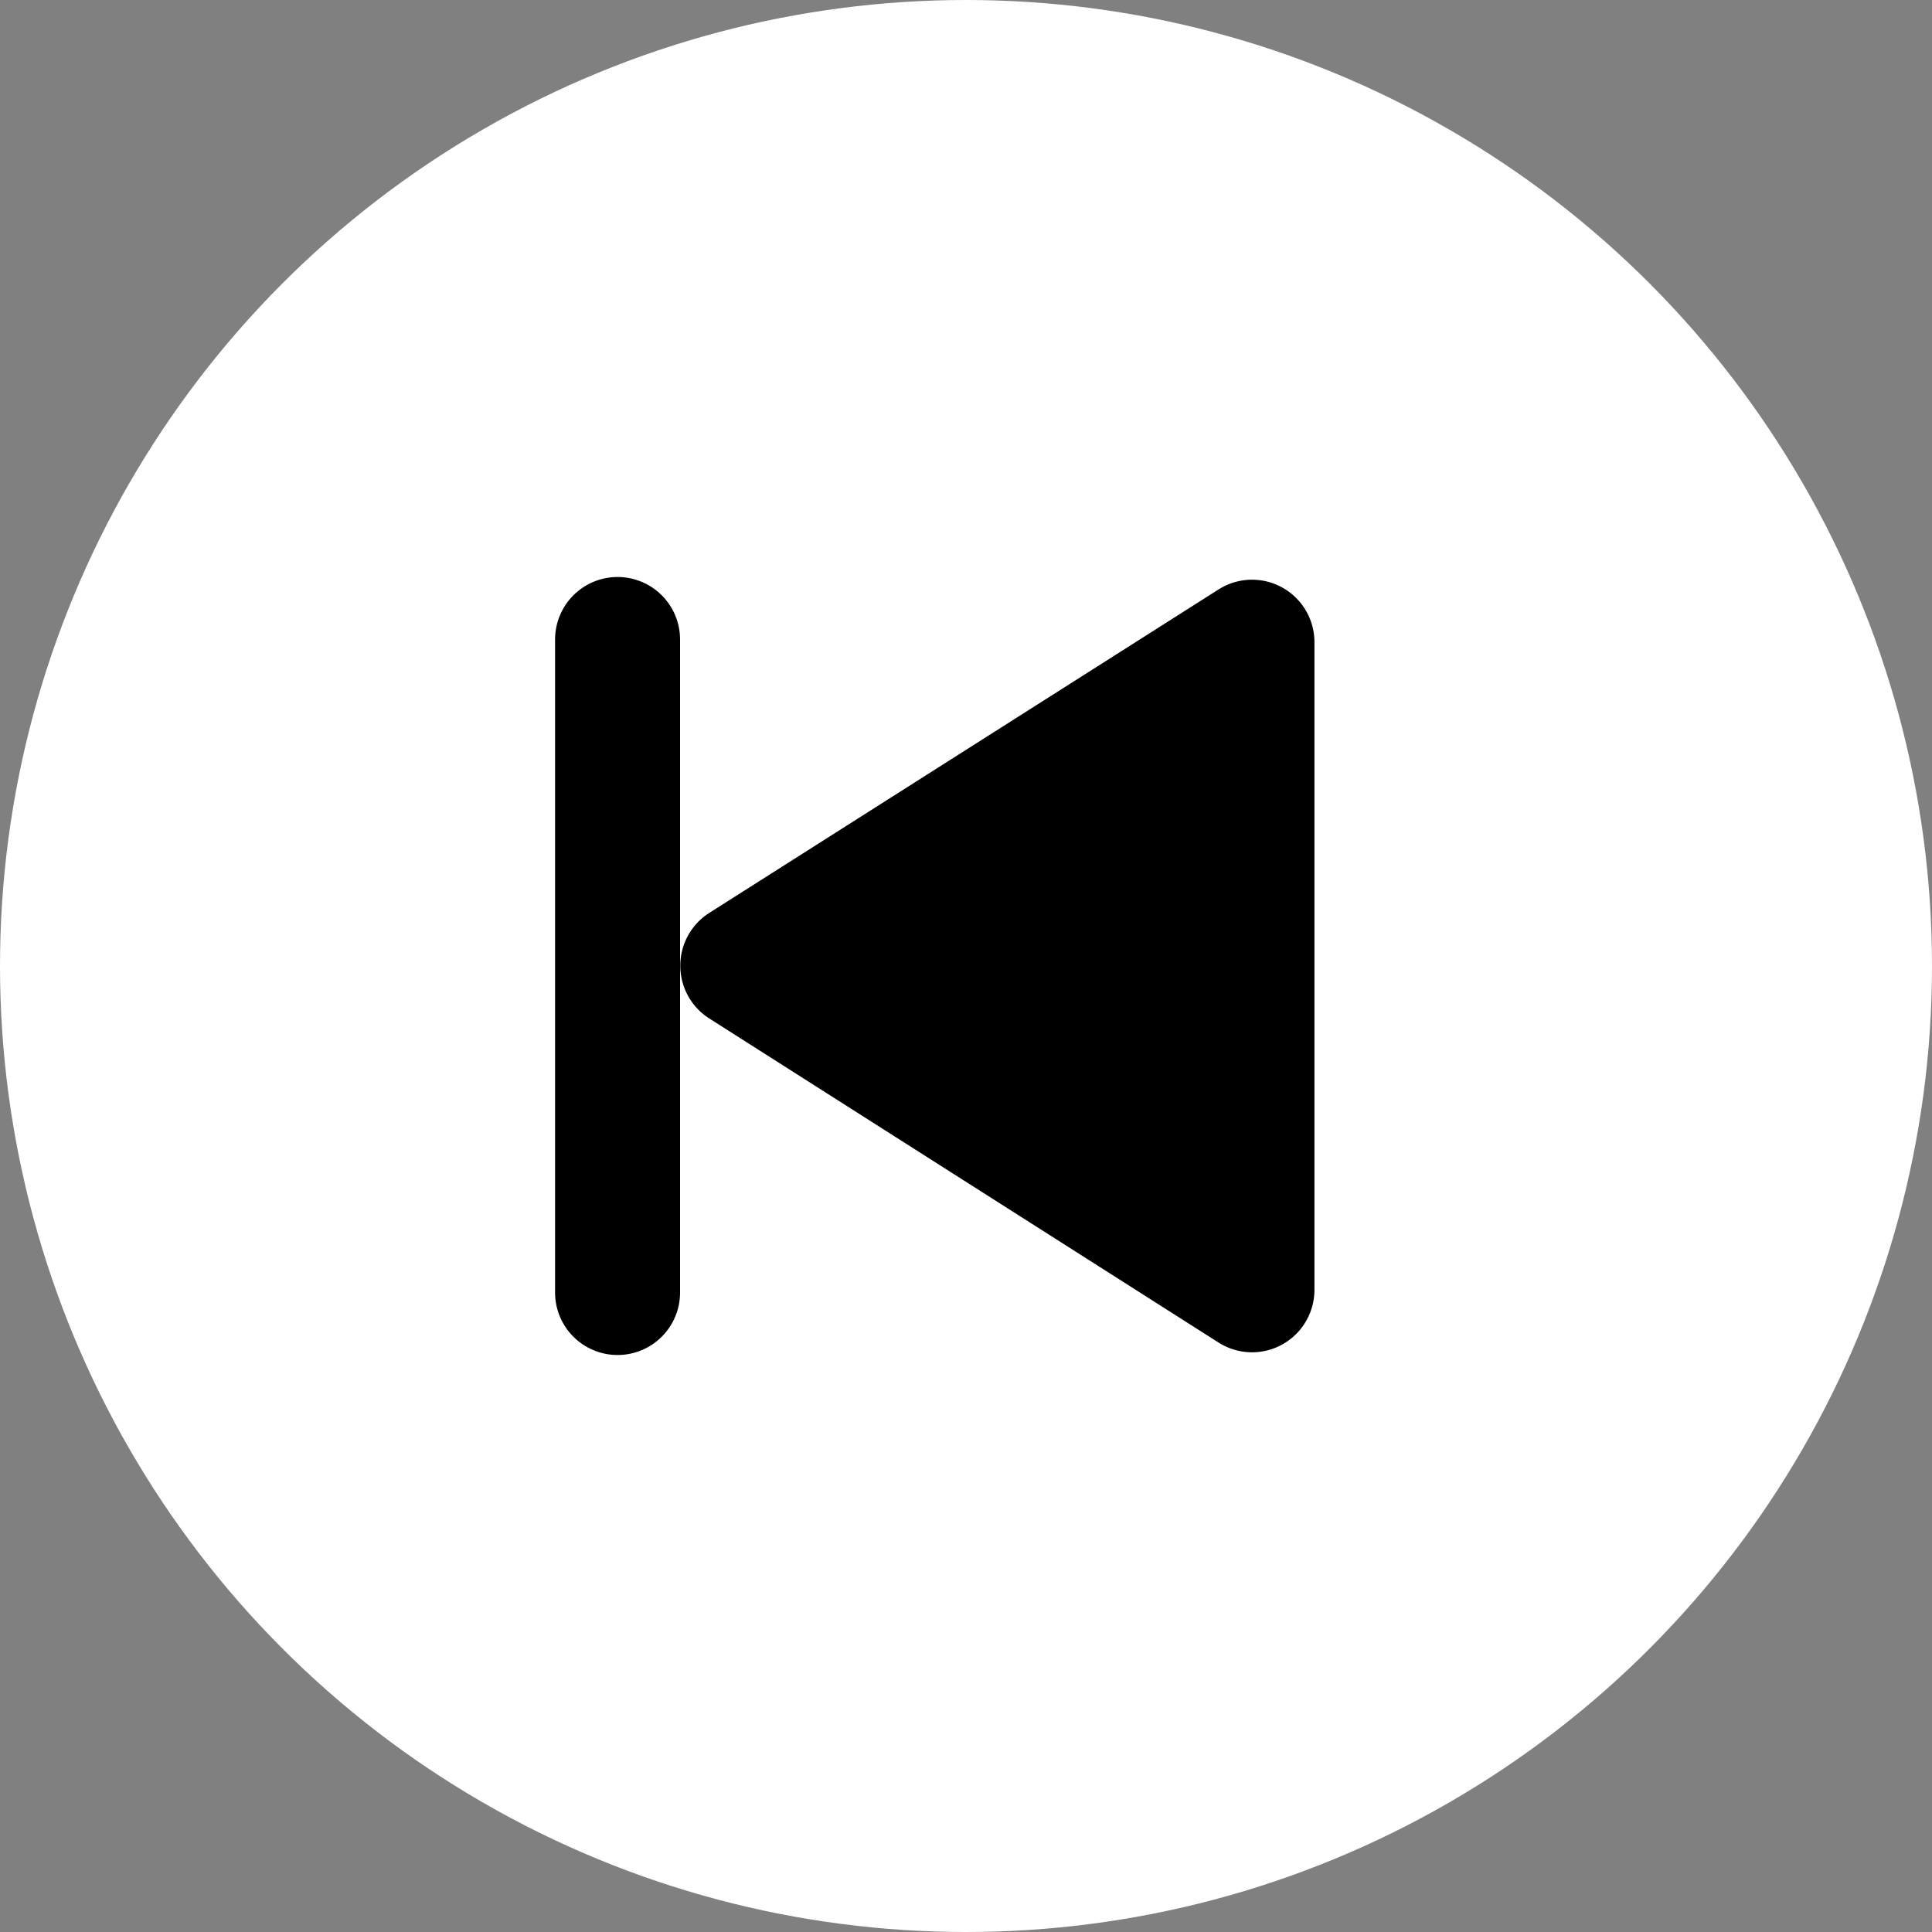 <svg xmlns="http://www.w3.org/2000/svg" viewBox="0 0 40 40"><rect x="0" y="0" width="40" height="40" fill="#808080" stroke="none"/><defs><style>.cls-1{fill:#fff;}.cls-2{fill:none;stroke:#000;stroke-linecap:round;stroke-miterlimit:10;stroke-width:2.588px;}</style></defs><title>Previous</title><g id="Layer_2" data-name="Layer 2"><g id="Layer_1-2" data-name="Layer 1"><circle class="cls-1" cx="20" cy="20" r="20"/><path d="M25.221,12.209l-10.535,6.691a1.295,1.295,0,0,0,0,2.187l10.535,6.704A1.292,1.292,0,0,0,27.214,26.704V13.296A1.292,1.292,0,0,0,25.221,12.209Z"/><path class="cls-2" d="M12.786,26.76V13.24"/></g></g></svg>